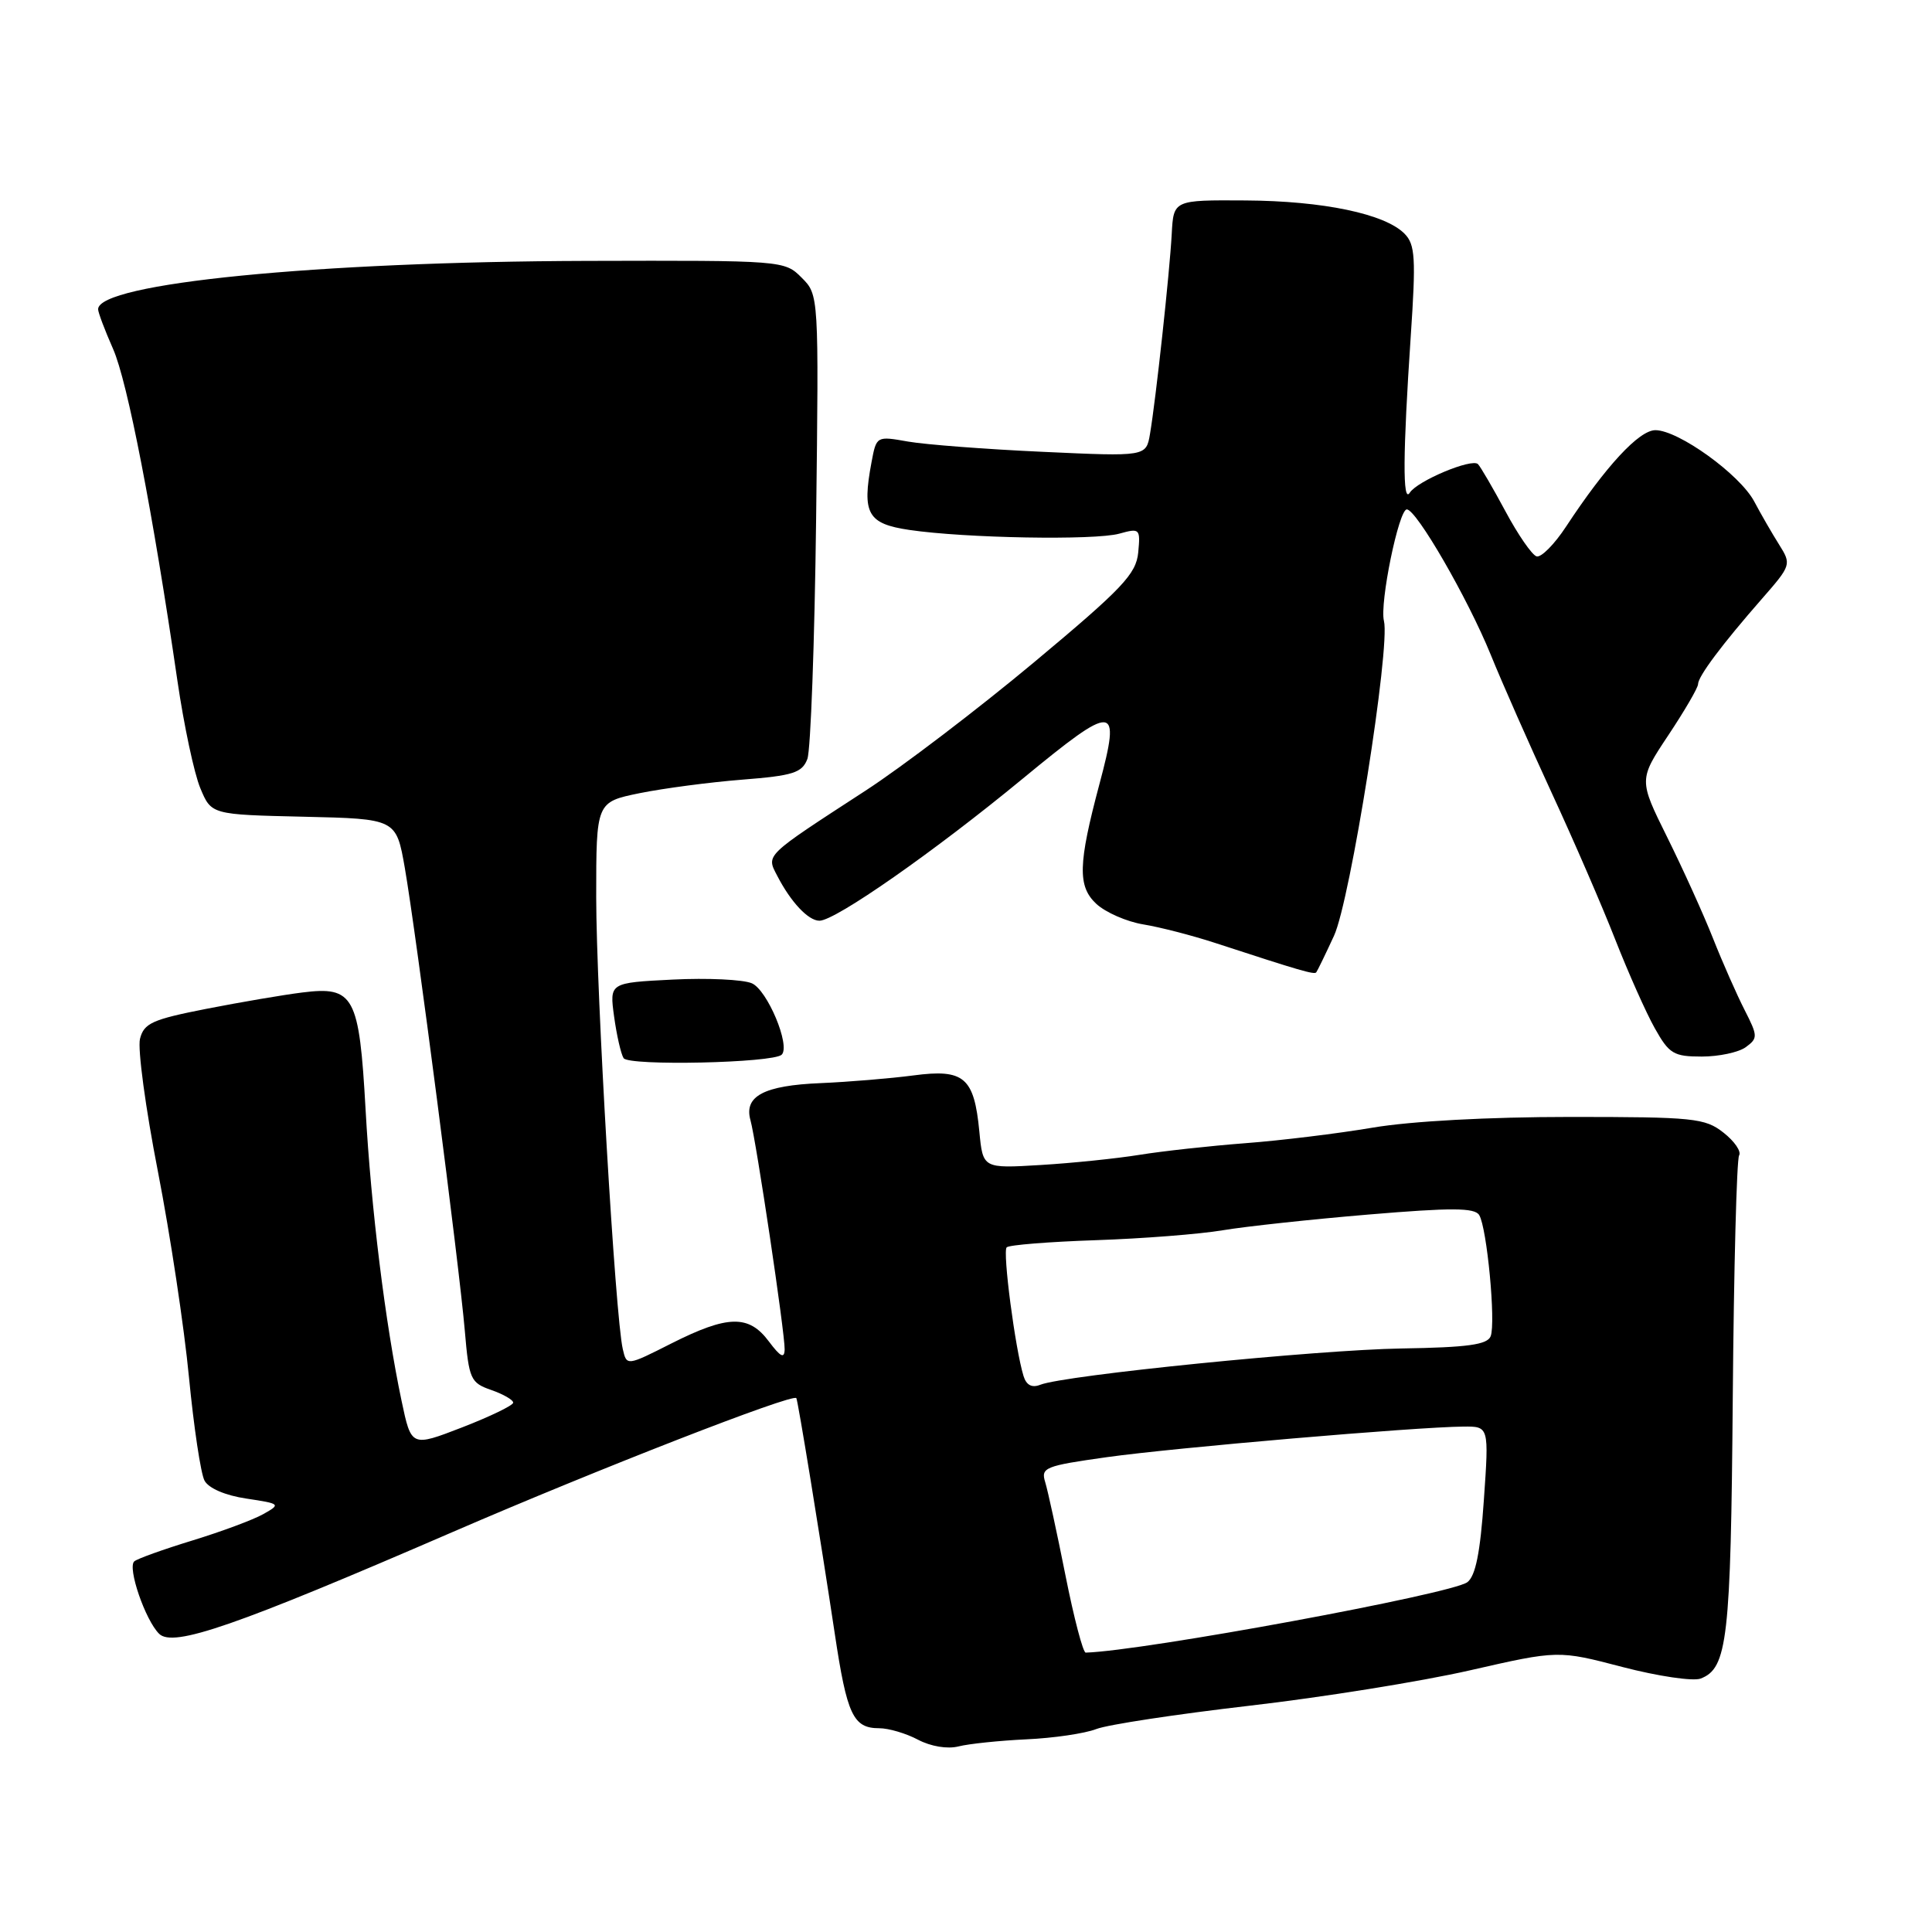 <?xml version="1.0" encoding="UTF-8" standalone="no"?>
<!DOCTYPE svg PUBLIC "-//W3C//DTD SVG 1.1//EN" "http://www.w3.org/Graphics/SVG/1.1/DTD/svg11.dtd" >
<svg xmlns="http://www.w3.org/2000/svg" xmlns:xlink="http://www.w3.org/1999/xlink" version="1.1" viewBox="0 0 256 256">
 <g >
 <path fill="currentColor"
d=" M 136.00 230.47 C 139.57 230.31 143.74 229.70 145.26 229.11 C 146.77 228.52 155.90 227.14 165.54 226.02 C 175.18 224.91 188.33 222.80 194.77 221.33 C 206.47 218.66 206.47 218.66 215.00 220.89 C 219.69 222.11 224.35 222.80 225.34 222.42 C 228.90 221.06 229.34 217.23 229.60 185.27 C 229.74 168.09 230.12 153.62 230.44 153.10 C 230.76 152.58 229.83 151.22 228.37 150.08 C 225.92 148.15 224.44 148.00 208.00 148.00 C 197.30 148.00 186.93 148.56 181.88 149.42 C 177.27 150.20 169.68 151.13 165.00 151.48 C 160.32 151.84 154.03 152.53 151.00 153.02 C 147.97 153.51 142.07 154.12 137.87 154.37 C 130.24 154.83 130.24 154.83 129.77 149.95 C 129.08 142.74 127.75 141.61 121.03 142.50 C 117.99 142.90 112.45 143.36 108.72 143.52 C 101.22 143.83 98.55 145.25 99.44 148.43 C 100.21 151.20 104.01 176.65 103.97 178.80 C 103.94 180.07 103.42 179.80 101.88 177.75 C 99.23 174.19 96.45 174.24 88.99 178.00 C 83.04 181.01 83.04 181.01 82.52 178.75 C 81.53 174.50 79.01 131.50 79.00 118.89 C 79.00 106.28 79.00 106.28 84.75 105.10 C 87.91 104.46 94.03 103.65 98.33 103.31 C 105.10 102.78 106.28 102.40 106.98 100.57 C 107.42 99.40 107.94 85.08 108.14 68.76 C 108.50 39.07 108.50 39.07 106.22 36.79 C 103.96 34.52 103.76 34.50 77.72 34.57 C 41.95 34.68 13.00 37.54 13.00 40.98 C 13.00 41.40 13.89 43.76 14.98 46.23 C 16.89 50.54 20.24 67.80 23.51 90.21 C 24.37 96.10 25.73 102.50 26.54 104.43 C 28.00 107.94 28.00 107.94 40.25 108.22 C 52.50 108.50 52.50 108.50 53.64 115.00 C 55.13 123.58 60.85 167.64 61.59 176.33 C 62.14 182.77 62.35 183.23 65.09 184.18 C 66.69 184.74 68.00 185.49 68.00 185.86 C 68.00 186.22 64.96 187.69 61.25 189.13 C 54.50 191.74 54.50 191.74 53.21 185.62 C 51.05 175.36 49.17 160.15 48.44 147.00 C 47.60 131.94 46.90 130.65 40.06 131.51 C 37.55 131.82 31.82 132.80 27.32 133.68 C 20.19 135.08 19.07 135.58 18.55 137.65 C 18.22 138.96 19.29 146.88 20.93 155.26 C 22.56 163.64 24.41 175.90 25.04 182.50 C 25.68 189.10 26.60 195.26 27.10 196.19 C 27.64 197.20 29.86 198.16 32.65 198.57 C 37.17 199.25 37.23 199.31 34.90 200.62 C 33.58 201.37 29.35 202.94 25.50 204.12 C 21.65 205.30 18.18 206.54 17.79 206.89 C 16.86 207.72 19.26 214.70 21.09 216.49 C 22.95 218.32 31.18 215.47 60.00 202.99 C 79.17 194.69 105.06 184.60 105.52 185.26 C 105.73 185.57 108.67 203.58 110.61 216.46 C 112.23 227.26 113.05 229.00 116.51 229.00 C 117.75 229.00 120.06 229.68 121.64 230.52 C 123.33 231.41 125.53 231.78 127.00 231.41 C 128.38 231.06 132.43 230.64 136.00 230.47 Z  M 103.58 139.75 C 104.77 138.56 101.67 131.17 99.62 130.29 C 98.46 129.79 93.73 129.57 89.13 129.80 C 80.76 130.22 80.76 130.22 81.37 134.69 C 81.71 137.15 82.27 139.64 82.63 140.21 C 83.29 141.27 102.48 140.85 103.58 139.75 Z  M 231.33 138.75 C 232.94 137.57 232.93 137.28 231.17 133.83 C 230.14 131.81 228.25 127.54 226.98 124.33 C 225.71 121.12 222.97 115.08 220.90 110.91 C 217.14 103.32 217.14 103.32 221.07 97.41 C 223.23 94.16 225.00 91.12 225.00 90.66 C 225.00 89.63 228.19 85.37 233.46 79.35 C 237.35 74.90 237.39 74.79 235.74 72.16 C 234.82 70.70 233.33 68.12 232.44 66.44 C 230.54 62.87 222.40 57.00 219.35 57.00 C 217.19 57.00 212.79 61.75 207.51 69.78 C 205.96 72.14 204.20 73.91 203.60 73.72 C 202.99 73.53 201.14 70.85 199.48 67.75 C 197.82 64.66 196.18 61.85 195.84 61.50 C 195.03 60.69 187.80 63.72 186.80 65.29 C 185.84 66.79 185.89 60.08 186.93 44.57 C 187.63 34.21 187.52 32.41 186.12 30.98 C 183.54 28.34 175.33 26.62 165.03 26.56 C 155.50 26.50 155.50 26.50 155.26 31.00 C 154.99 36.07 153.16 52.93 152.38 57.50 C 151.87 60.50 151.87 60.50 138.19 59.87 C 130.66 59.53 122.62 58.91 120.32 58.51 C 116.14 57.77 116.13 57.77 115.48 61.25 C 114.20 68.06 114.95 69.40 120.50 70.22 C 127.88 71.31 145.07 71.62 148.32 70.71 C 151.03 69.96 151.12 70.05 150.82 73.21 C 150.54 76.07 148.74 77.97 137.00 87.77 C 129.57 93.97 119.53 101.62 114.68 104.77 C 101.19 113.54 101.52 113.22 103.00 116.07 C 104.80 119.55 107.11 122.00 108.58 122.00 C 110.69 122.00 123.81 112.83 135.50 103.19 C 147.78 93.07 148.56 93.12 145.68 103.90 C 142.85 114.51 142.78 117.44 145.26 119.76 C 146.49 120.90 149.30 122.13 151.50 122.49 C 153.70 122.85 157.97 123.95 161.00 124.94 C 172.35 128.65 174.16 129.17 174.41 128.84 C 174.56 128.65 175.62 126.47 176.76 124.00 C 178.92 119.35 184.25 85.74 183.38 82.28 C 182.79 79.96 185.34 67.50 186.41 67.50 C 187.68 67.50 194.47 79.25 197.52 86.73 C 199.03 90.46 202.66 98.67 205.58 105.00 C 208.51 111.33 212.31 120.10 214.03 124.50 C 215.76 128.90 218.11 134.19 219.27 136.25 C 221.17 139.64 221.77 140.00 225.49 140.00 C 227.76 140.00 230.39 139.44 231.33 138.75 Z  M 141.18 208.75 C 140.06 203.11 138.85 197.56 138.50 196.41 C 137.89 194.46 138.43 194.24 146.68 193.08 C 155.59 191.83 187.63 189.08 193.90 189.03 C 197.30 189.00 197.30 189.00 196.62 198.75 C 196.14 205.72 195.52 208.83 194.43 209.65 C 192.33 211.22 151.48 218.76 143.86 218.98 C 143.51 218.99 142.30 214.39 141.18 208.75 Z  M 135.62 182.32 C 134.52 178.75 132.83 165.83 133.39 165.28 C 133.70 164.96 139.03 164.54 145.23 164.33 C 151.43 164.12 158.97 163.53 162.00 163.02 C 165.03 162.51 173.74 161.57 181.37 160.93 C 192.32 160.01 195.40 160.02 196.00 161.00 C 197.03 162.67 198.22 175.26 197.52 177.06 C 197.08 178.18 194.46 178.54 185.73 178.68 C 174.60 178.85 141.03 182.22 137.84 183.49 C 136.73 183.93 135.99 183.54 135.62 182.32 Z "/>
</g>
</svg>